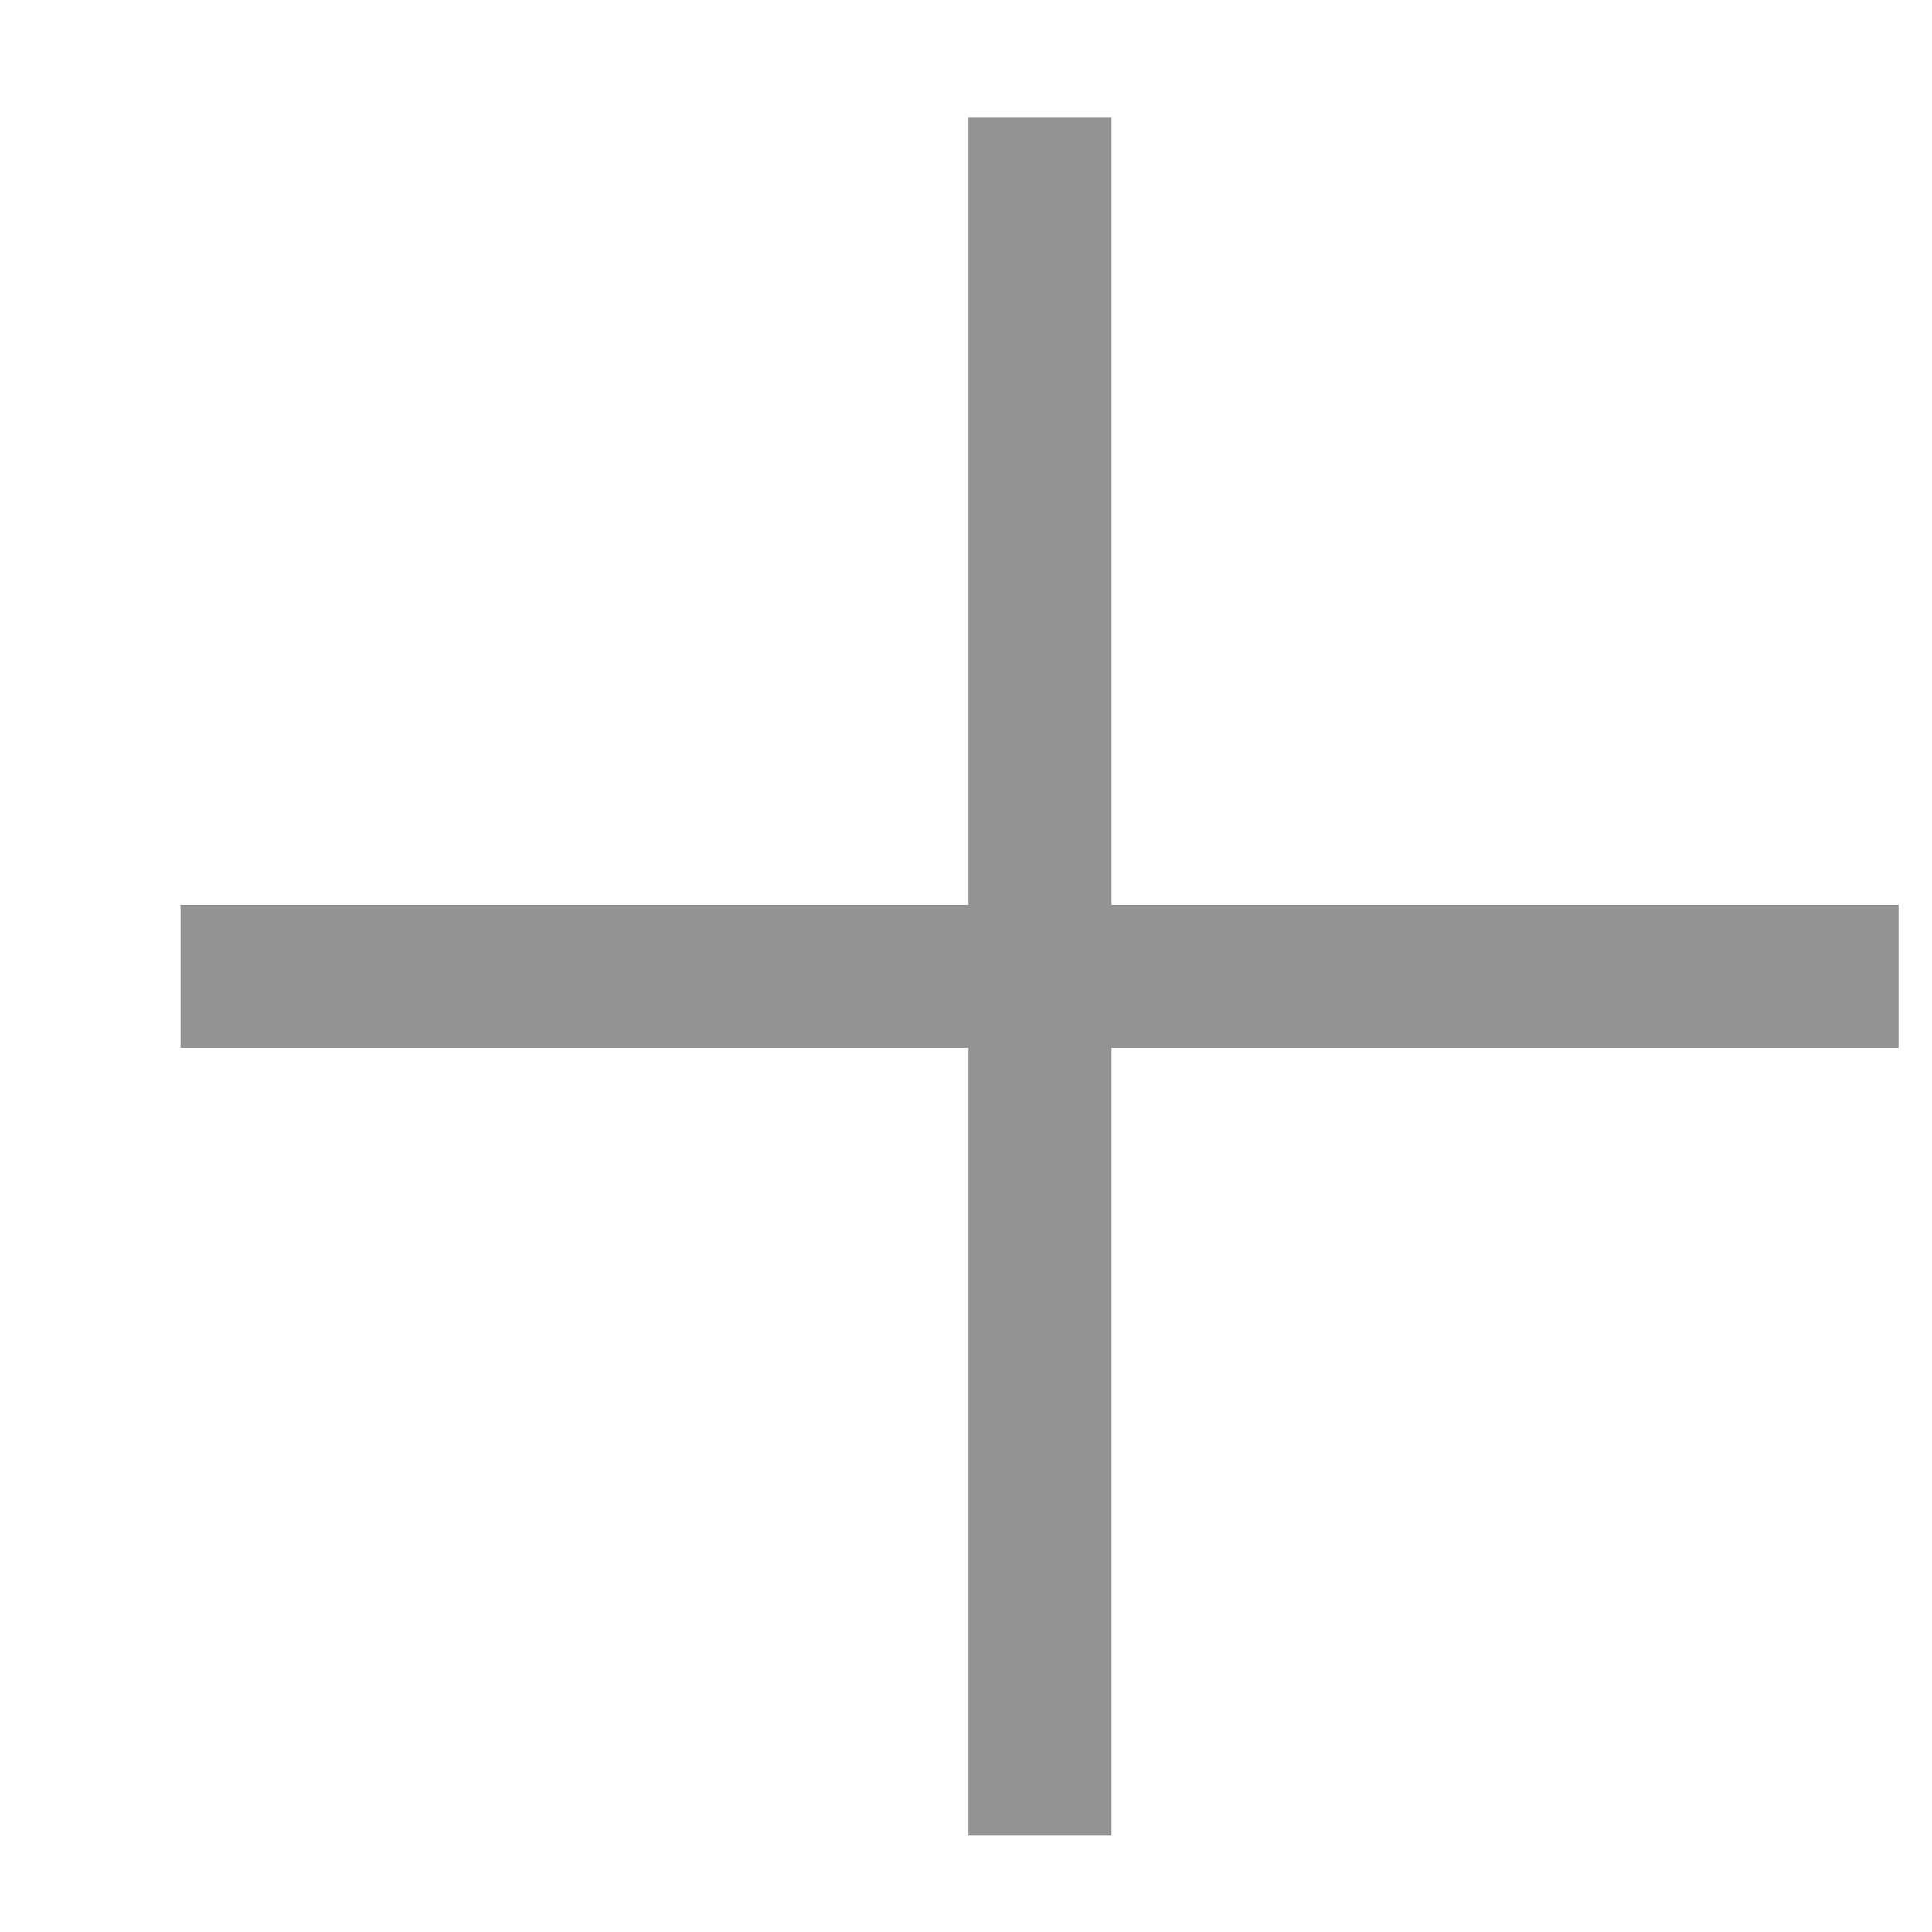 <svg width="8" height="8" viewBox="0 0 8 8" fill="none" xmlns="http://www.w3.org/2000/svg">
<path d="M4.009 4.339H0.748V3.747H4.009V0.486H4.602V3.747H7.862V4.339H4.602V7.6H4.009V4.339Z" fill="#939393"/>
</svg>
